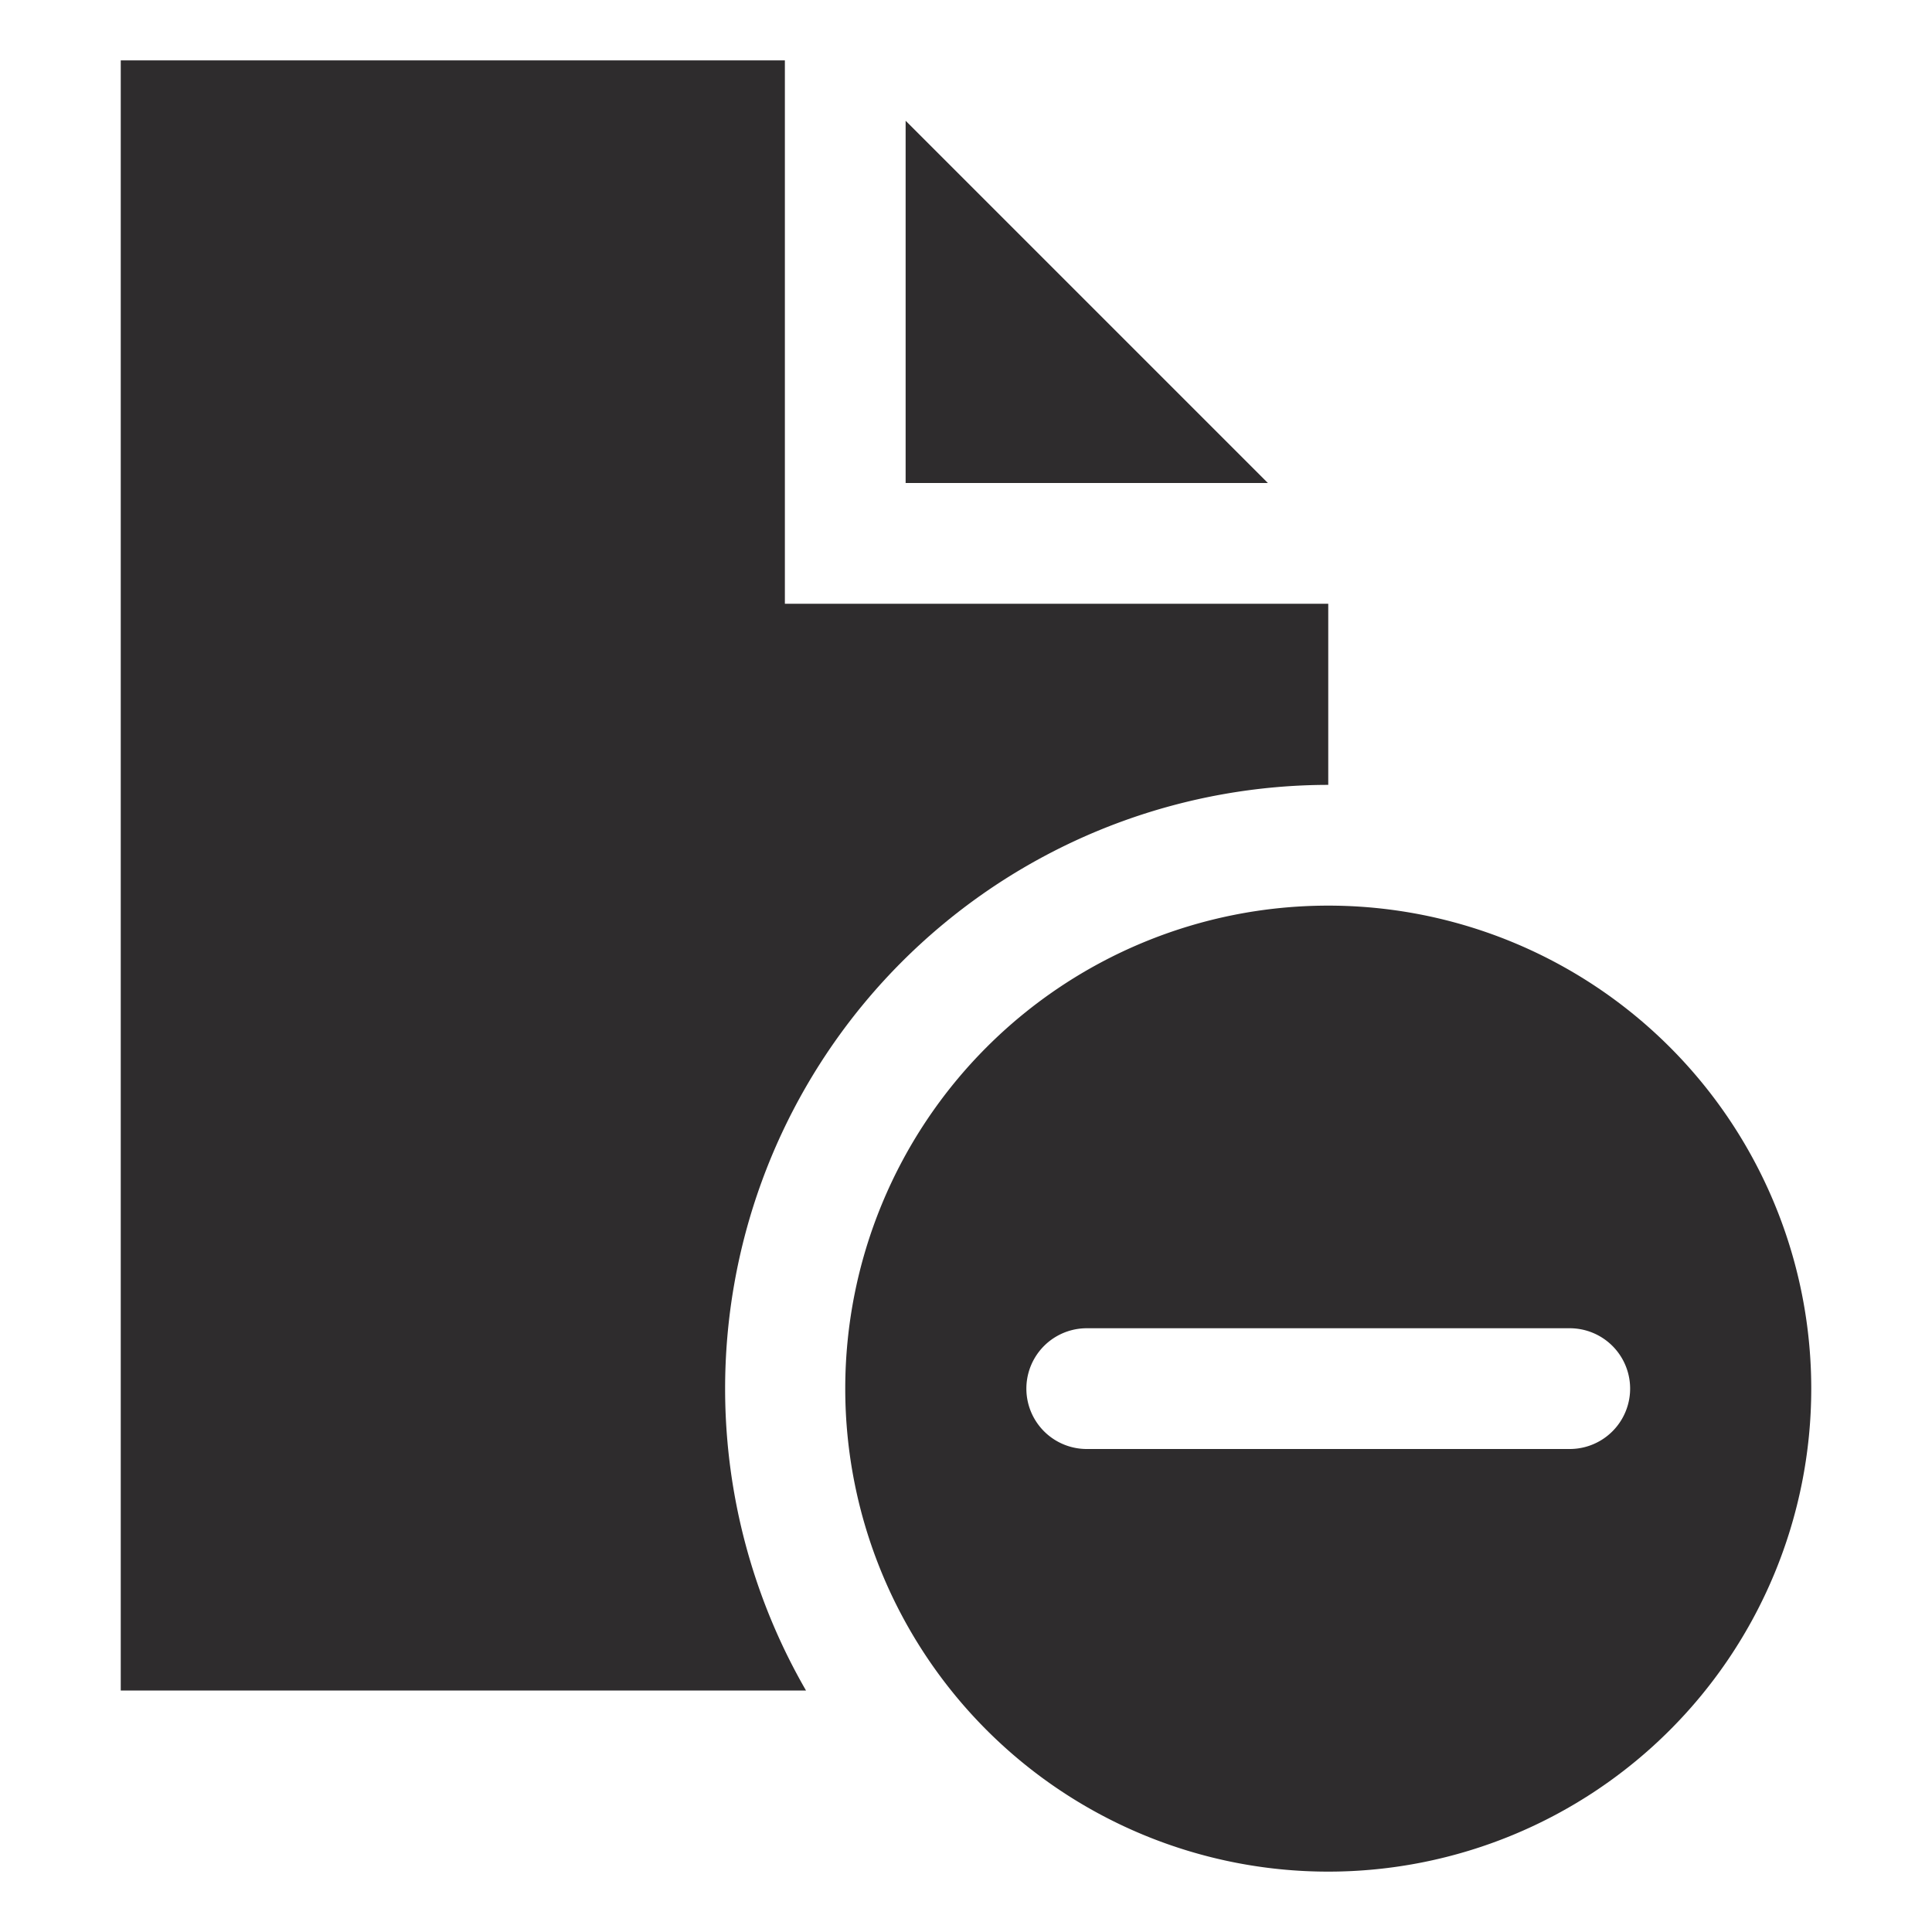 <svg viewBox="0 0 64 64" xmlns="http://www.w3.org/2000/svg"><g fill="#2e2c2d"><path d="m26 2h-22v54h22.7a20 20 0 0 1 17.3-30v-6h-18z"/><path d="m30 4v12h12z"/><path d="m44 30a16 16 0 1 0 16 16 16 16 0 0 0 -16-16zm8 18h-16a2 2 0 0 1 0-4h16a2 2 0 0 1 0 4z"/></g></svg>